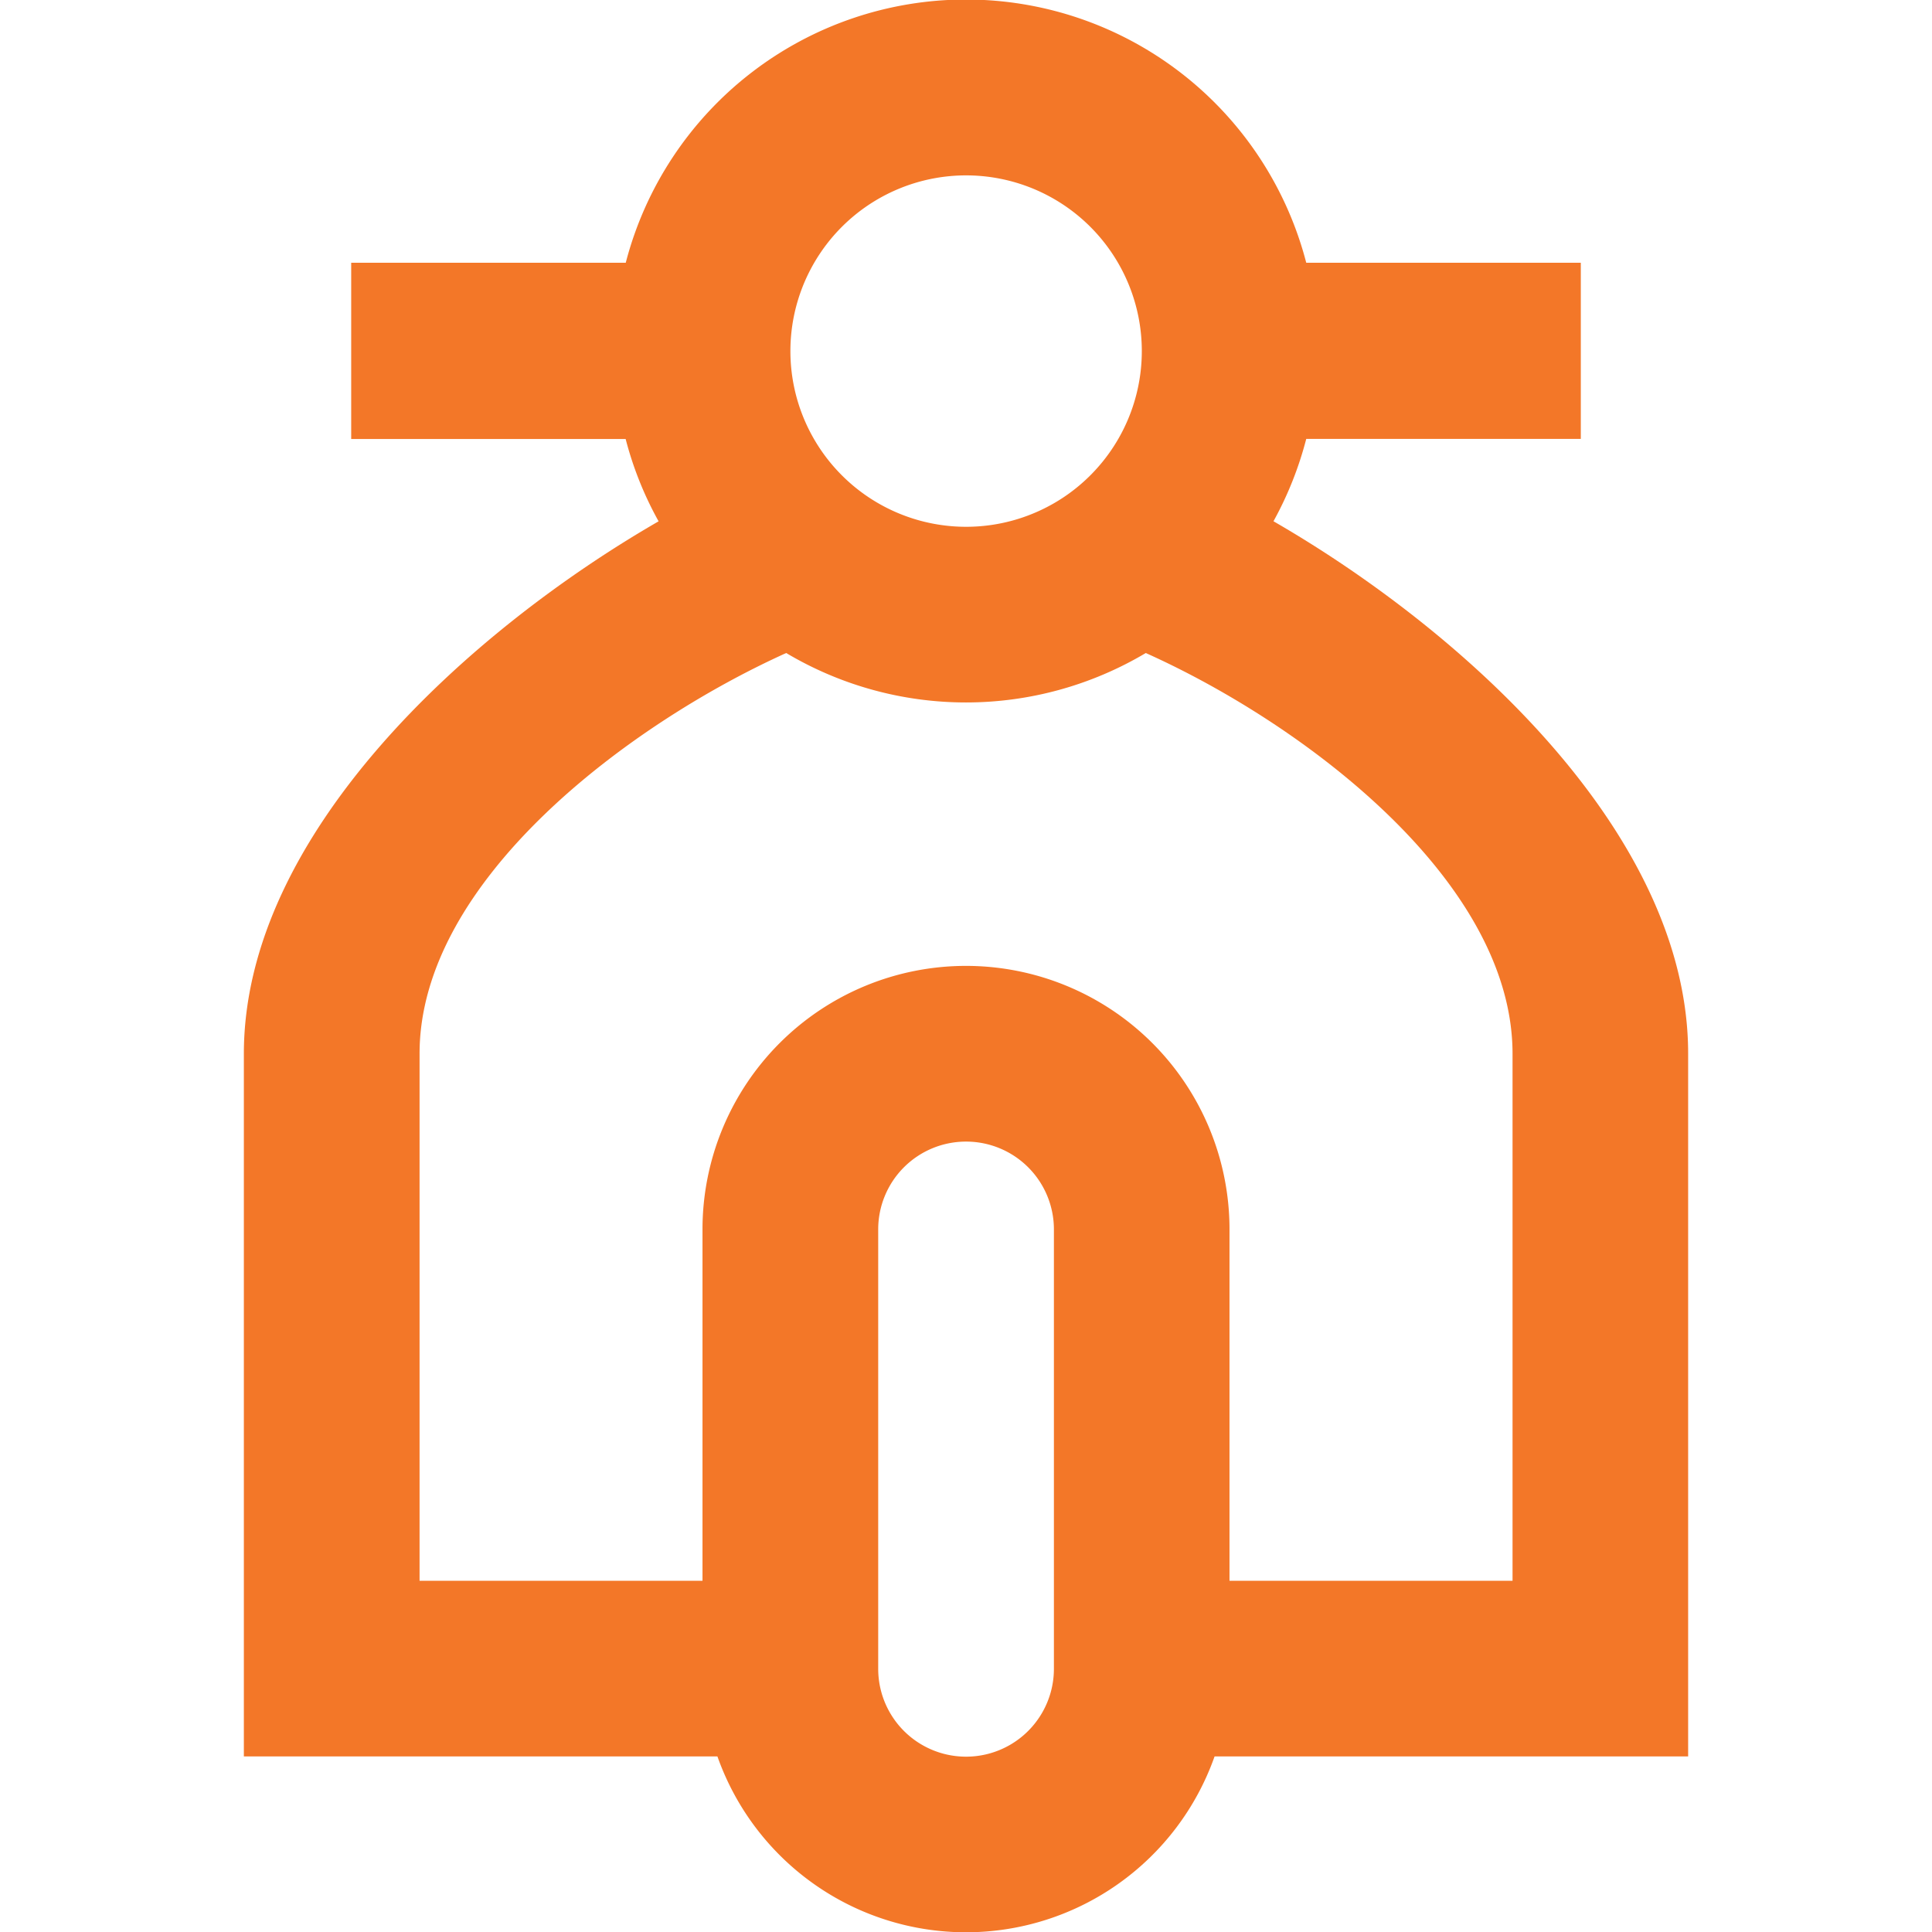 <svg xmlns="http://www.w3.org/2000/svg" xmlns:xlink="http://www.w3.org/1999/xlink" width="18" height="18" viewBox="0 0 18 18">
  <defs>
    <clipPath id="clip-path">
      <rect id="Rectangle_2023" data-name="Rectangle 2023" width="18" height="18" transform="translate(27.72 1.216)" fill="#f37728"/>
    </clipPath>
  </defs>
  <g id="Mask_Group_3533" data-name="Mask Group 3533" transform="translate(-27.72 -1.216)" clip-path="url(#clip-path)">
    <g id="_8679527_e_bike_line_icon" data-name="8679527_e_bike_line_icon" transform="translate(27.72 1.216)">
      <path id="Path_4446" data-name="Path 4446" d="M0,0H18V18H0Z" fill="none"/>
      <path id="Path_4447" data-name="Path 4447" d="M12.342,5.608c1.773,1.023,3.865,2.915,3.864,4.961v6.547H11.794a2.456,2.456,0,0,1-4.632,0H2.75V10.57c0-2.047,2.091-3.938,3.864-4.961a3.252,3.252,0,0,1-.307-.767H3.75V3.2H6.308a3.275,3.275,0,0,1,6.34,0h2.558V4.841H12.648a3.29,3.29,0,0,1-.305.767ZM11.153,6.836a3.276,3.276,0,0,1-3.35,0C6.333,7.5,4.386,8.958,4.387,10.57v4.91H7.023V12.206a2.455,2.455,0,1,1,4.91,0V15.48H14.57V10.57c0-1.612-1.946-3.074-3.417-3.734ZM9.478,11.388a.818.818,0,0,0-.818.818V16.3a.818.818,0,1,0,1.637,0V12.206A.818.818,0,0,0,9.478,11.388Zm0-5.728A1.637,1.637,0,1,0,7.842,4.023,1.637,1.637,0,0,0,9.478,5.66Z" transform="translate(-0.478 -0.752)" fill="#f37728"/>
    </g>
  </g>
</svg>
